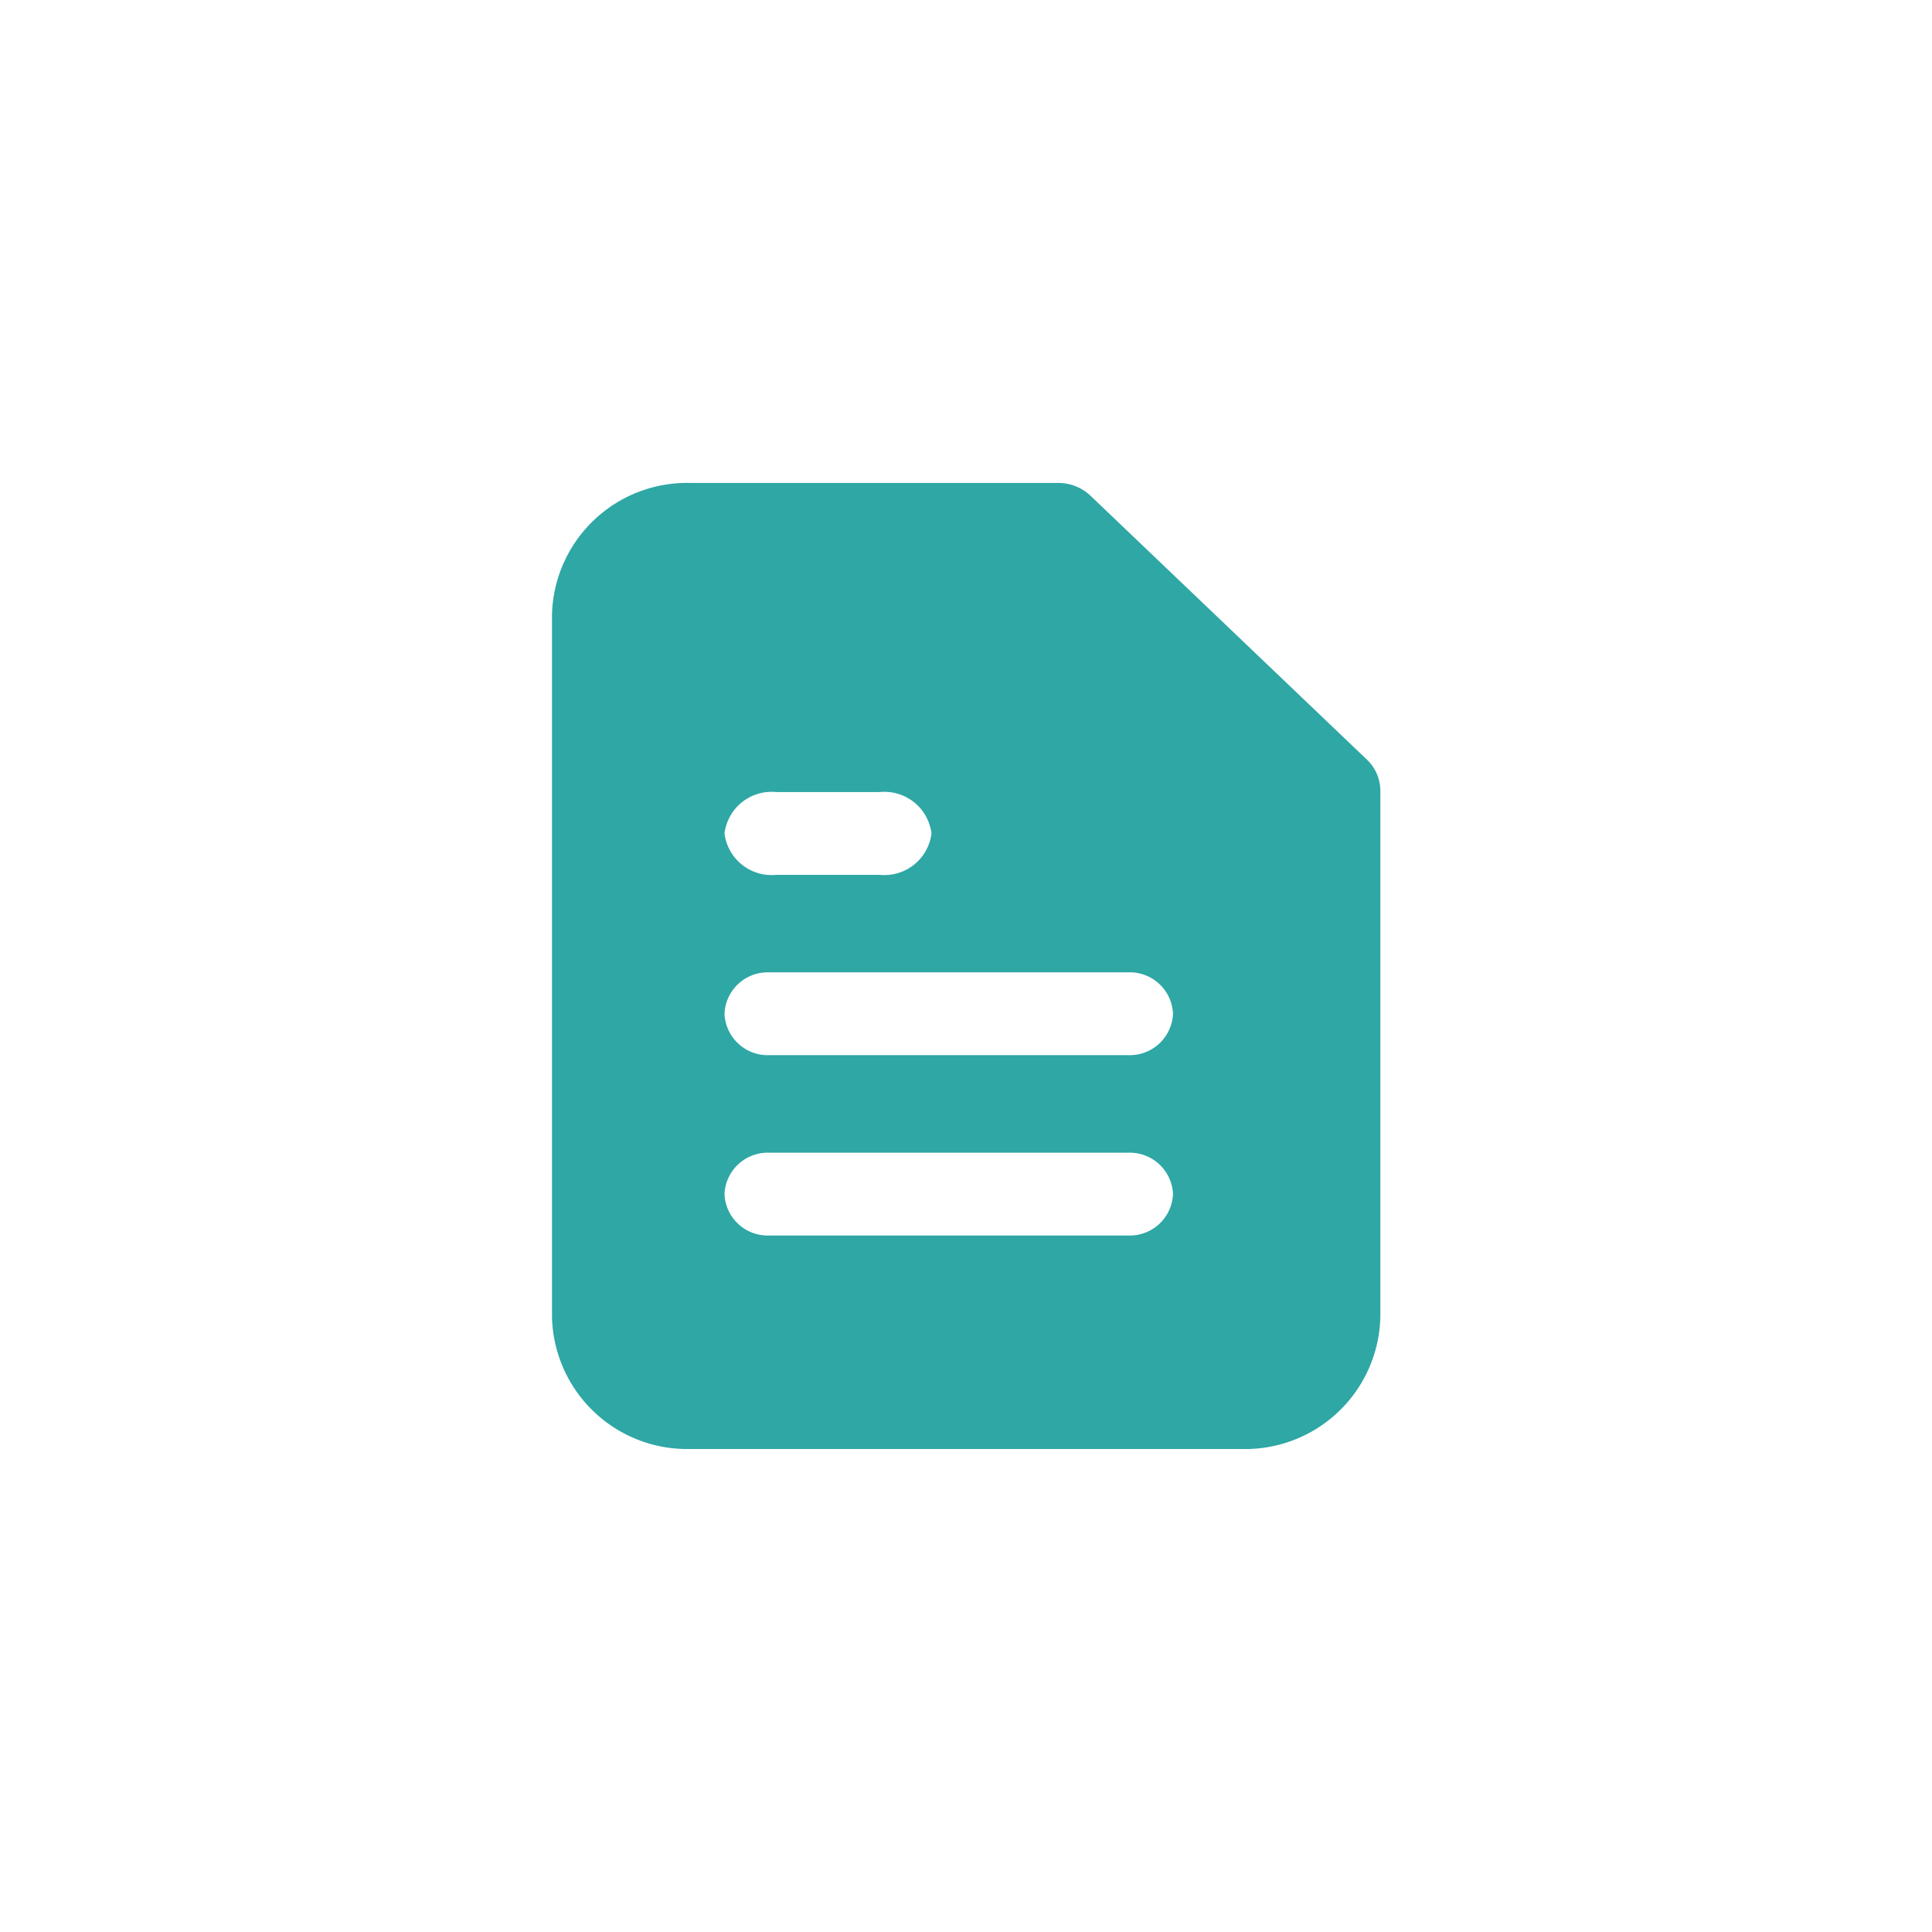 <svg id="Icon_Reports" data-name="Icon/Reports" xmlns="http://www.w3.org/2000/svg" width="28" height="28" viewBox="0 0 28 28">
  <rect id="Rectangle" width="28" height="28" fill="gray" opacity="0"/>
  <g id="Group_6" data-name="Group 6">
    <path id="Subtraction_6" data-name="Subtraction 6" d="M-195,2836.5h-8a1.959,1.959,0,0,1-2-1.91v-10.182a1.958,1.958,0,0,1,2-1.909h5.333a.681.681,0,0,1,.472.186l4,3.819a.625.625,0,0,1,.2.45v7.635A1.959,1.959,0,0,1-195,2836.5Zm-6.85-4.294a.627.627,0,0,0-.65.6.627.627,0,0,0,.65.6h5.2a.627.627,0,0,0,.65-.6.627.627,0,0,0-.65-.6Zm0-2.614a.627.627,0,0,0-.65.6.627.627,0,0,0,.65.6h5.2a.627.627,0,0,0,.65-.6.627.627,0,0,0-.65-.6Zm.1-2.613a.688.688,0,0,0-.75.6.688.688,0,0,0,.75.6h1.5a.688.688,0,0,0,.75-.6.688.688,0,0,0-.75-.6Z" transform="translate(213 -2815.5)" fill="#2ea7a5" stroke="rgba(0,0,0,0)" stroke-miterlimit="10" stroke-width="1"/>
  </g>
</svg>
